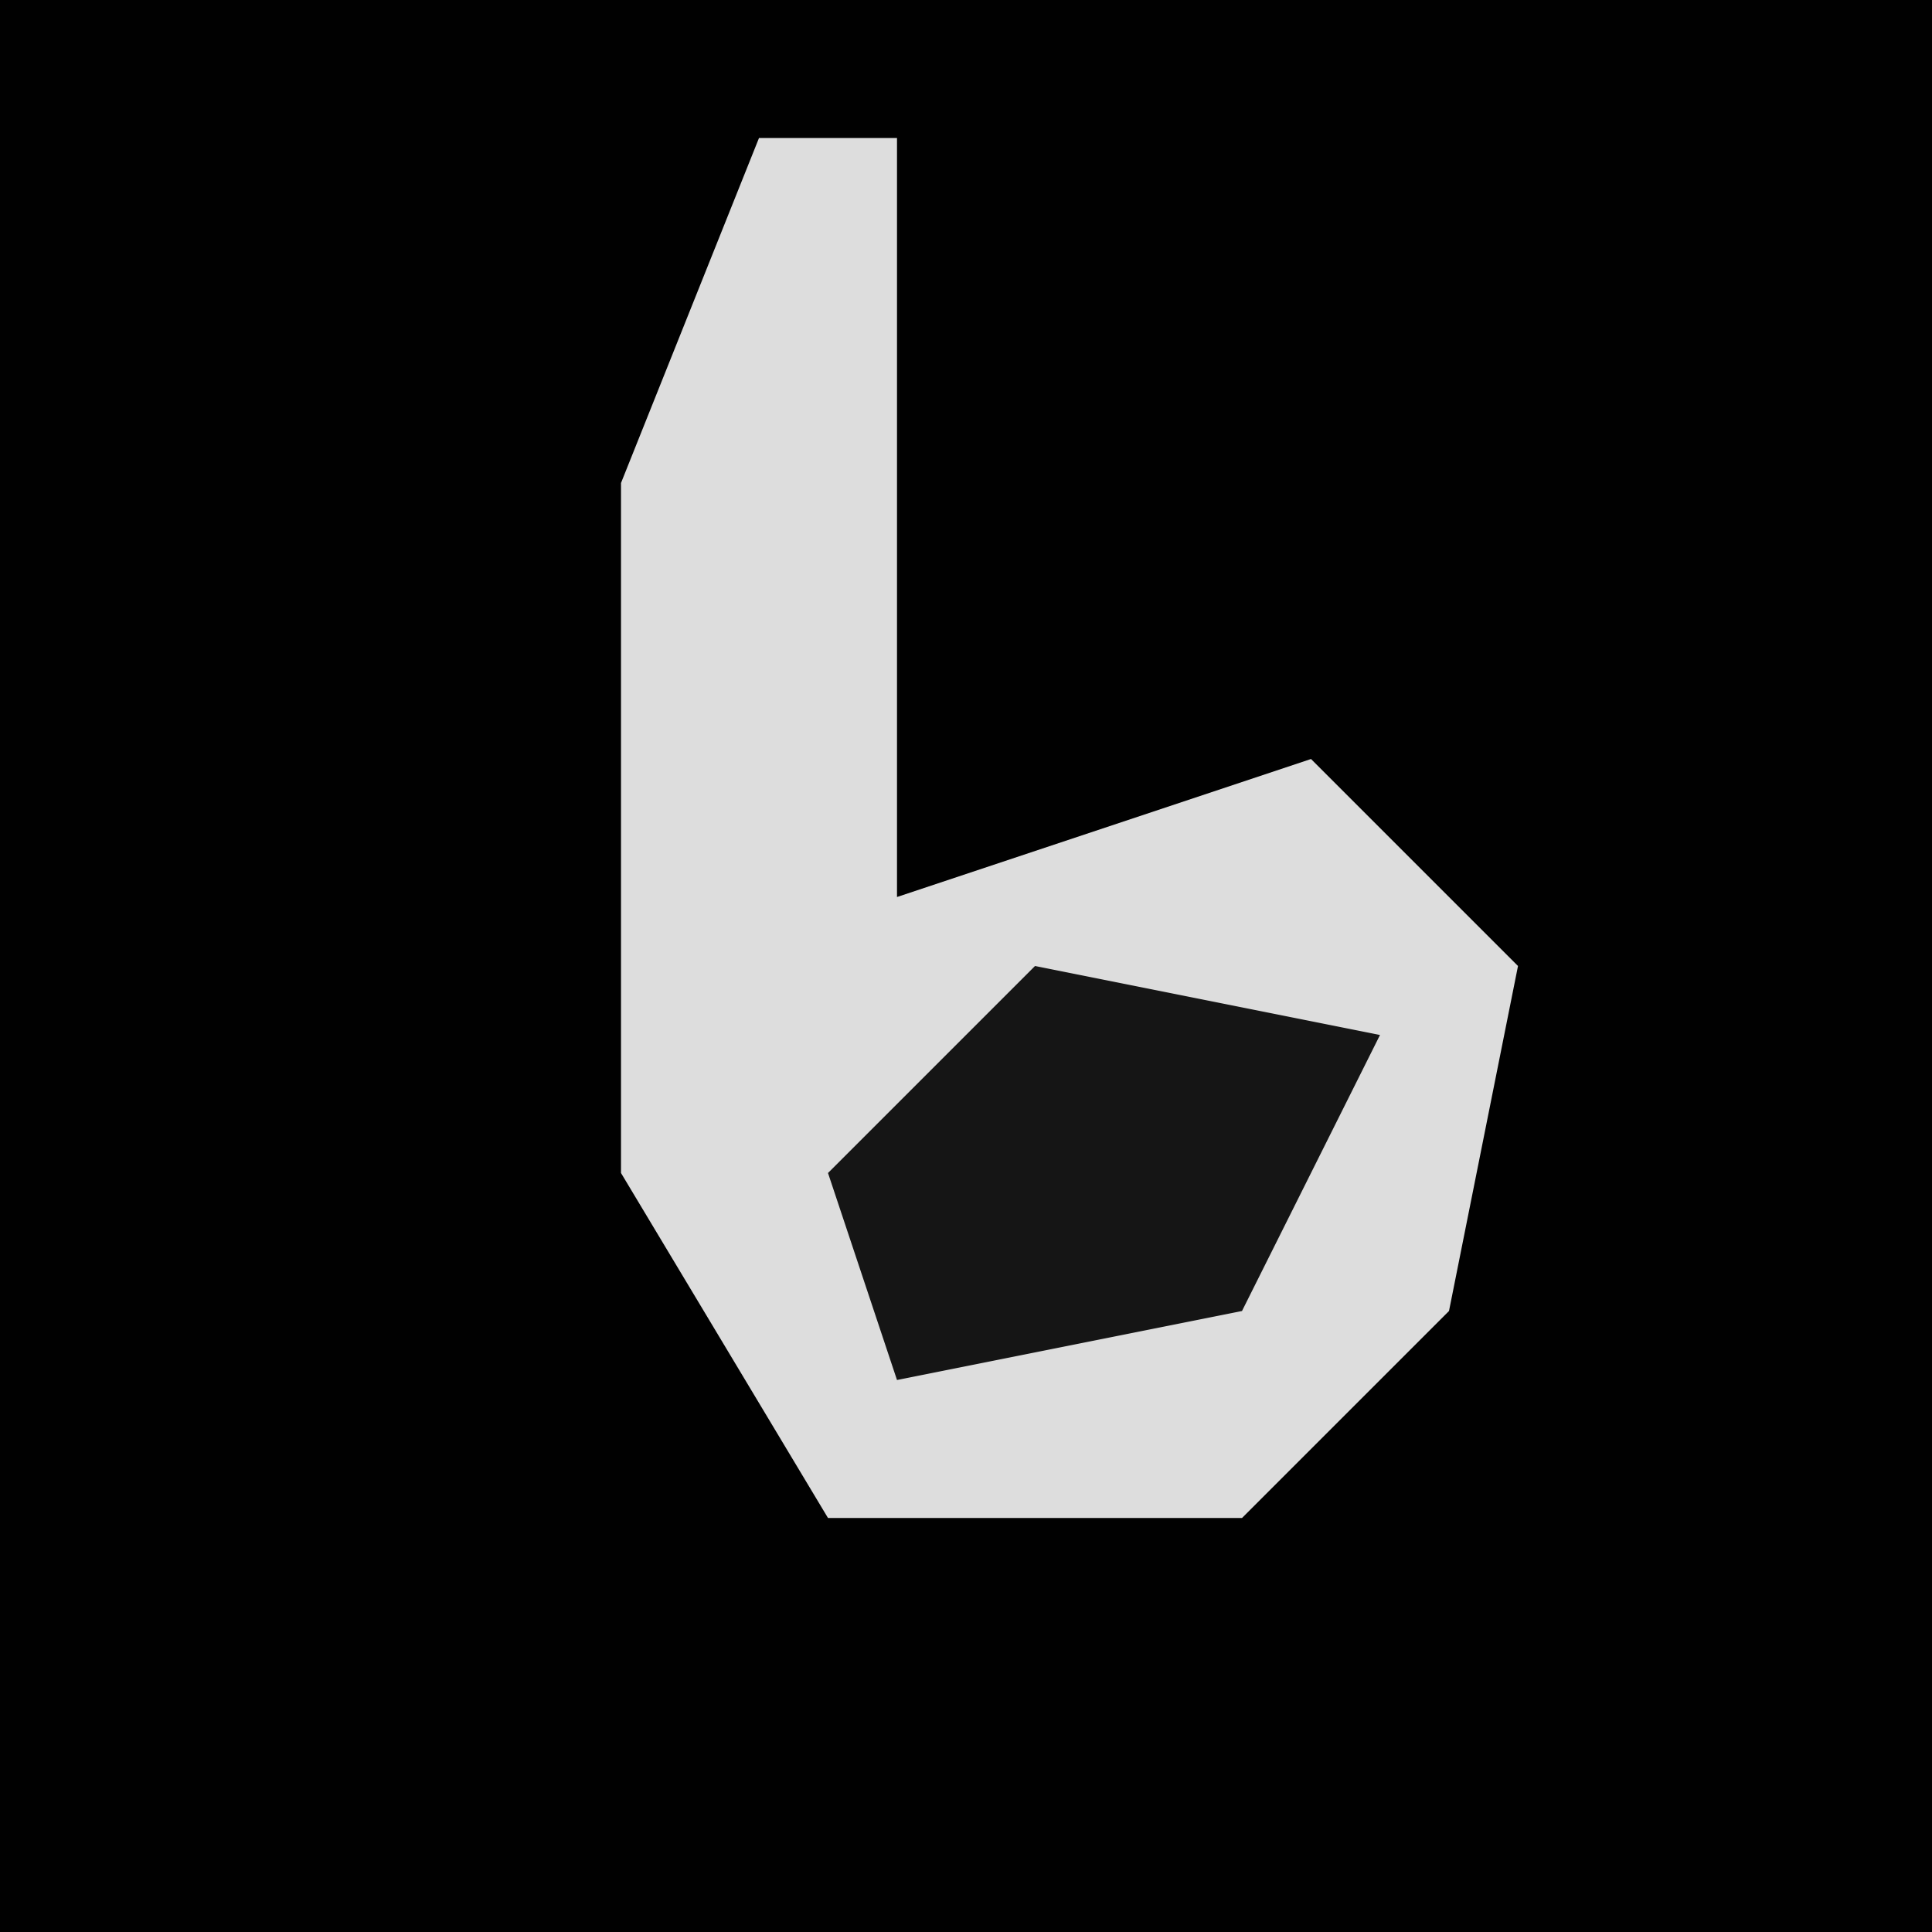 <?xml version="1.0" encoding="UTF-8"?>
<svg version="1.1" xmlns="http://www.w3.org/2000/svg" width="28" height="28">
<path d="M0,0 L28,0 L28,28 L0,28 Z " fill="#010101" transform="translate(0,0)"/>
<path d="M0,0 L2,0 L2,11 L8,9 L11,12 L10,17 L7,20 L1,20 L-2,15 L-2,5 Z " fill="#DDDDDD" transform="translate(11,2)"/>
<path d="M0,0 L5,1 L3,5 L-2,6 L-3,3 Z " fill="#151515" transform="translate(15,14)"/>
</svg>
